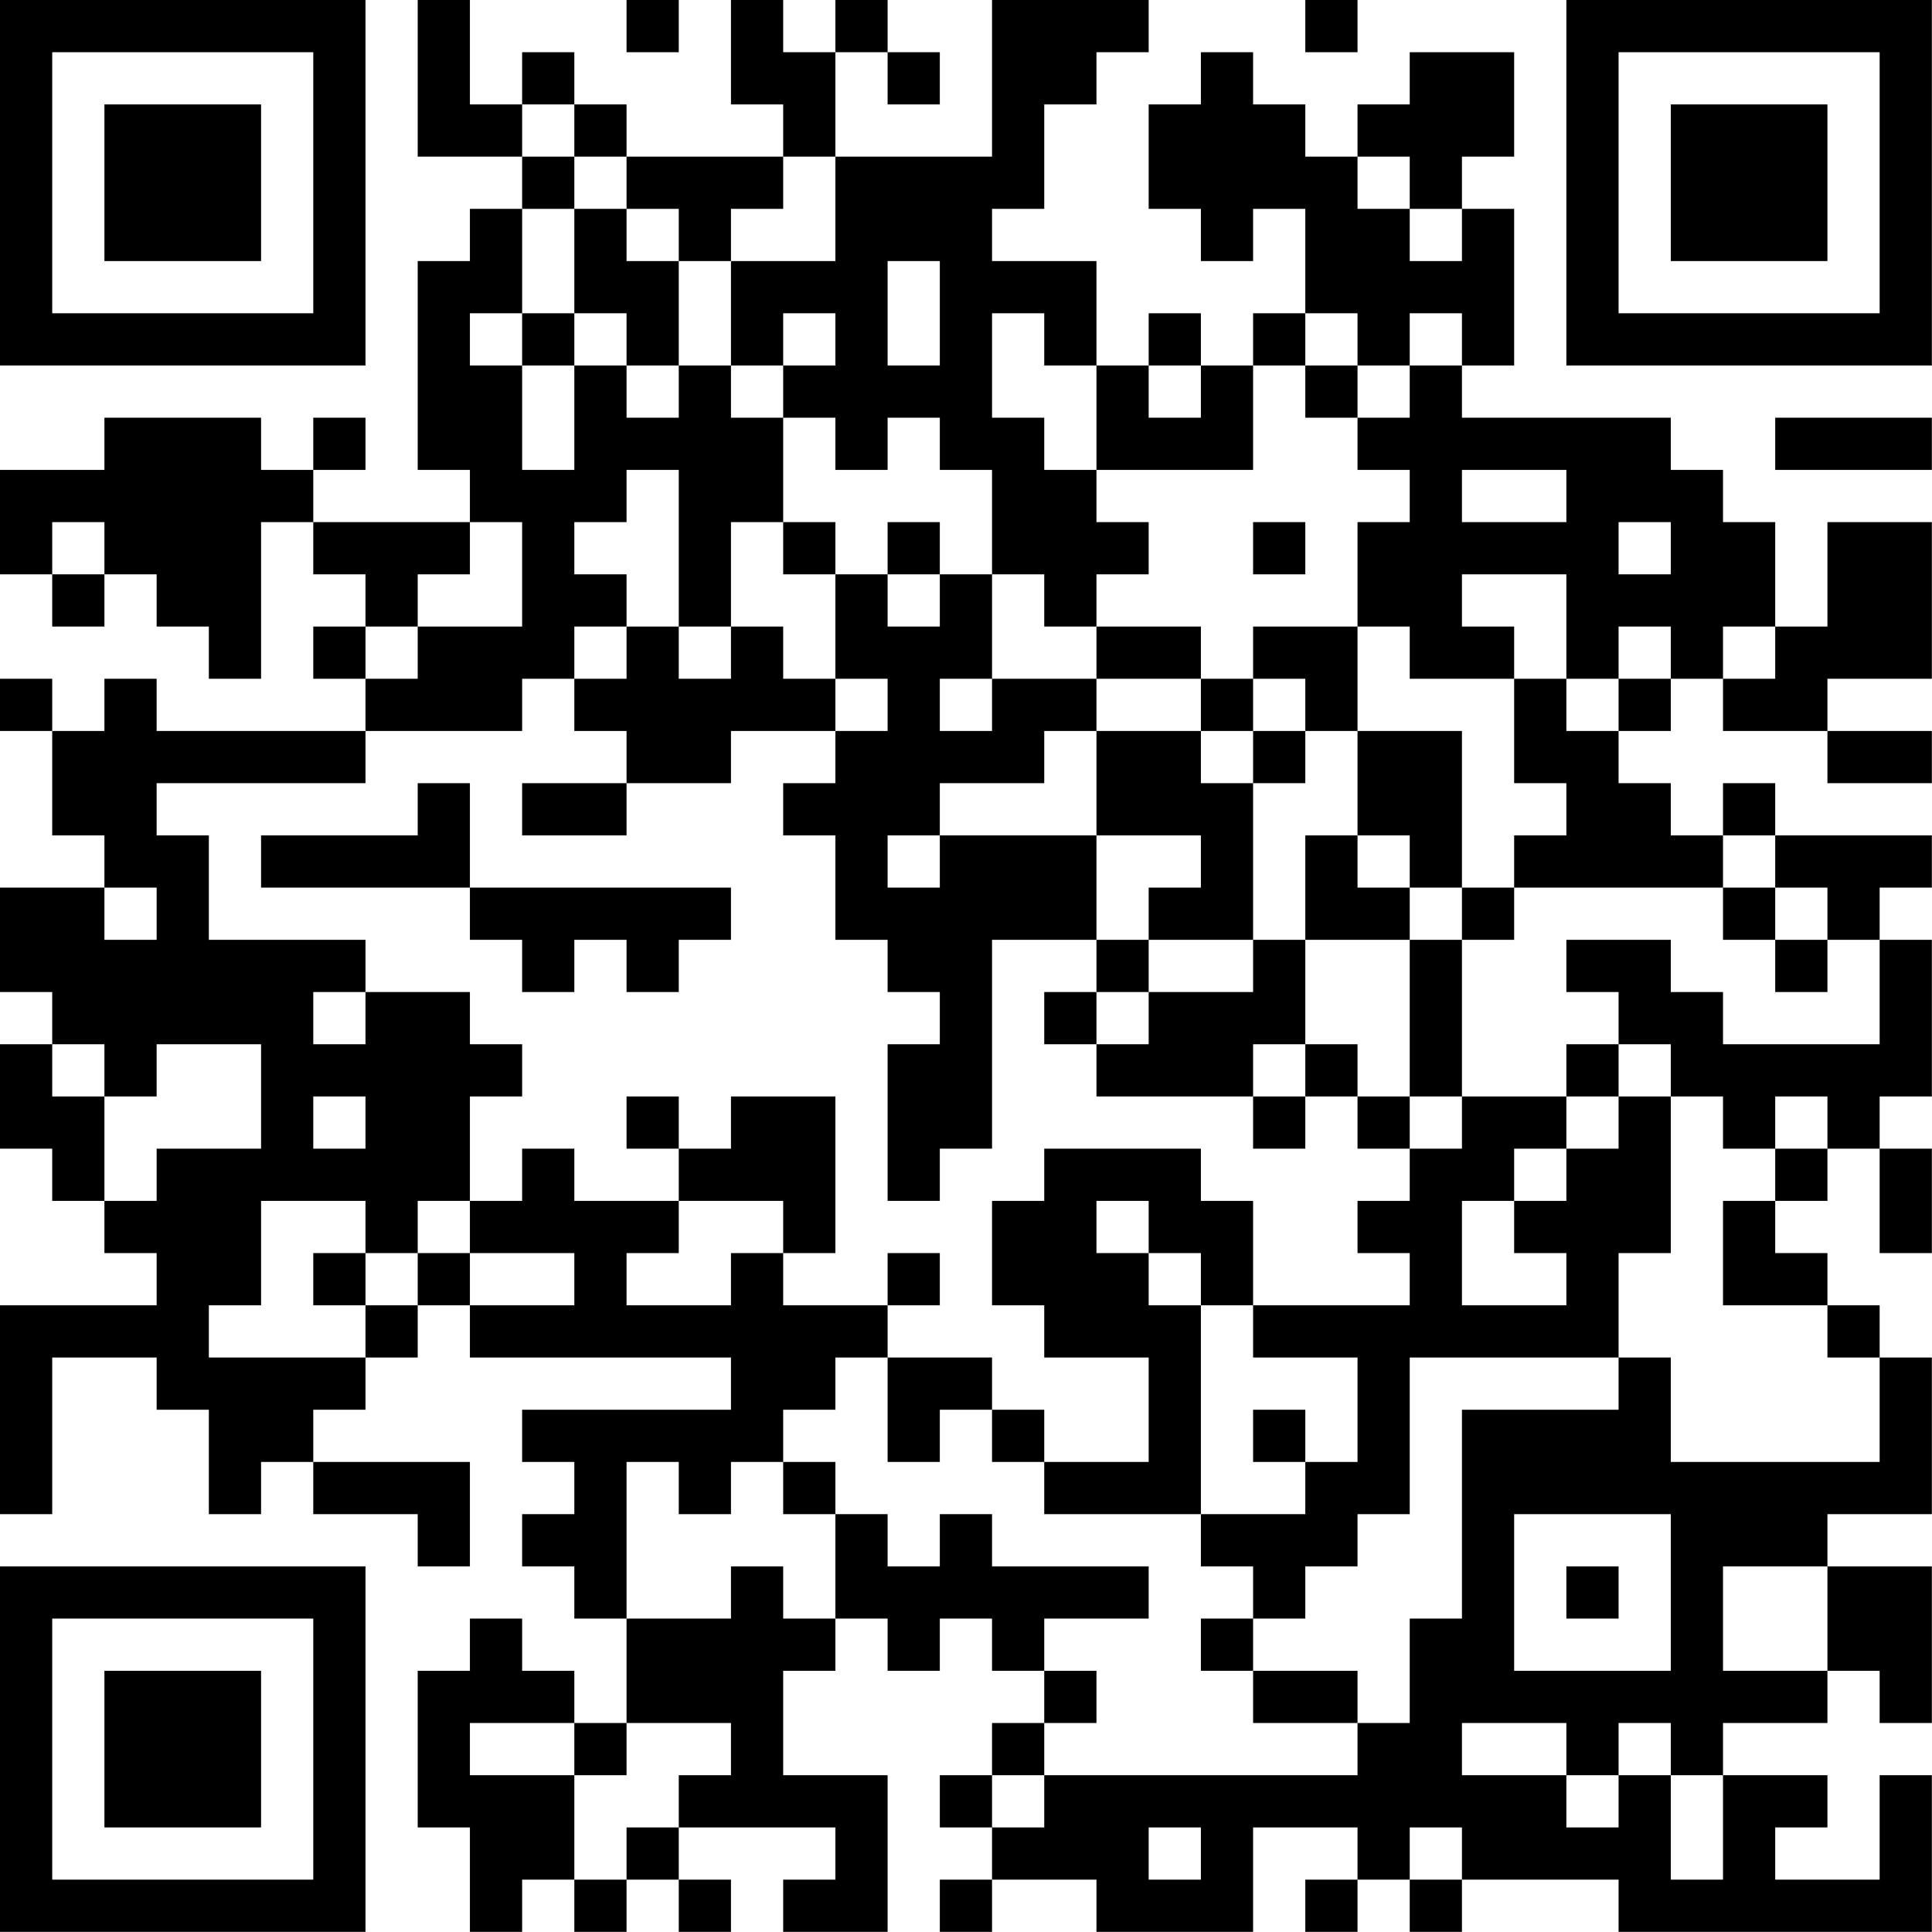 <?xml version="1.0" encoding="UTF-8"?>
<svg xmlns="http://www.w3.org/2000/svg" version="1.1" width="200" height="200" viewBox="0 0 200 200"><rect x="0" y="0" width="200" height="200" fill="#ffffff"/><g transform="scale(5.405)"><g transform="translate(0,0)"><path fill-rule="evenodd" d="M8 0L8 3L10 3L10 4L9 4L9 5L8 5L8 9L9 9L9 10L6 10L6 9L7 9L7 8L6 8L6 9L5 9L5 8L2 8L2 9L0 9L0 11L1 11L1 12L2 12L2 11L3 11L3 12L4 12L4 13L5 13L5 10L6 10L6 11L7 11L7 12L6 12L6 13L7 13L7 14L3 14L3 13L2 13L2 14L1 14L1 13L0 13L0 14L1 14L1 16L2 16L2 17L0 17L0 19L1 19L1 20L0 20L0 22L1 22L1 23L2 23L2 24L3 24L3 25L0 25L0 29L1 29L1 26L3 26L3 27L4 27L4 29L5 29L5 28L6 28L6 29L8 29L8 30L9 30L9 28L6 28L6 27L7 27L7 26L8 26L8 25L9 25L9 26L14 26L14 27L10 27L10 28L11 28L11 29L10 29L10 30L11 30L11 31L12 31L12 33L11 33L11 32L10 32L10 31L9 31L9 32L8 32L8 35L9 35L9 37L10 37L10 36L11 36L11 37L12 37L12 36L13 36L13 37L14 37L14 36L13 36L13 35L16 35L16 36L15 36L15 37L17 37L17 34L15 34L15 32L16 32L16 31L17 31L17 32L18 32L18 31L19 31L19 32L20 32L20 33L19 33L19 34L18 34L18 35L19 35L19 36L18 36L18 37L19 37L19 36L21 36L21 37L24 37L24 35L26 35L26 36L25 36L25 37L26 37L26 36L27 36L27 37L28 37L28 36L31 36L31 37L37 37L37 34L36 34L36 36L34 36L34 35L35 35L35 34L33 34L33 33L35 33L35 32L36 32L36 33L37 33L37 30L35 30L35 29L37 29L37 26L36 26L36 25L35 25L35 24L34 24L34 23L35 23L35 22L36 22L36 24L37 24L37 22L36 22L36 21L37 21L37 18L36 18L36 17L37 17L37 16L34 16L34 15L33 15L33 16L32 16L32 15L31 15L31 14L32 14L32 13L33 13L33 14L35 14L35 15L37 15L37 14L35 14L35 13L37 13L37 10L35 10L35 12L34 12L34 10L33 10L33 9L32 9L32 8L28 8L28 7L29 7L29 4L28 4L28 3L29 3L29 1L27 1L27 2L26 2L26 3L25 3L25 2L24 2L24 1L23 1L23 2L22 2L22 4L23 4L23 5L24 5L24 4L25 4L25 6L24 6L24 7L23 7L23 6L22 6L22 7L21 7L21 5L19 5L19 4L20 4L20 2L21 2L21 1L22 1L22 0L19 0L19 3L16 3L16 1L17 1L17 2L18 2L18 1L17 1L17 0L16 0L16 1L15 1L15 0L14 0L14 2L15 2L15 3L12 3L12 2L11 2L11 1L10 1L10 2L9 2L9 0ZM12 0L12 1L13 1L13 0ZM25 0L25 1L26 1L26 0ZM10 2L10 3L11 3L11 4L10 4L10 6L9 6L9 7L10 7L10 9L11 9L11 7L12 7L12 8L13 8L13 7L14 7L14 8L15 8L15 10L14 10L14 12L13 12L13 9L12 9L12 10L11 10L11 11L12 11L12 12L11 12L11 13L10 13L10 14L7 14L7 15L3 15L3 16L4 16L4 18L7 18L7 19L6 19L6 20L7 20L7 19L9 19L9 20L10 20L10 21L9 21L9 23L8 23L8 24L7 24L7 23L5 23L5 25L4 25L4 26L7 26L7 25L8 25L8 24L9 24L9 25L11 25L11 24L9 24L9 23L10 23L10 22L11 22L11 23L13 23L13 24L12 24L12 25L14 25L14 24L15 24L15 25L17 25L17 26L16 26L16 27L15 27L15 28L14 28L14 29L13 29L13 28L12 28L12 31L14 31L14 30L15 30L15 31L16 31L16 29L17 29L17 30L18 30L18 29L19 29L19 30L22 30L22 31L20 31L20 32L21 32L21 33L20 33L20 34L19 34L19 35L20 35L20 34L26 34L26 33L27 33L27 31L28 31L28 27L31 27L31 26L32 26L32 28L36 28L36 26L35 26L35 25L33 25L33 23L34 23L34 22L35 22L35 21L34 21L34 22L33 22L33 21L32 21L32 20L31 20L31 19L30 19L30 18L32 18L32 19L33 19L33 20L36 20L36 18L35 18L35 17L34 17L34 16L33 16L33 17L29 17L29 16L30 16L30 15L29 15L29 13L30 13L30 14L31 14L31 13L32 13L32 12L31 12L31 13L30 13L30 11L28 11L28 12L29 12L29 13L27 13L27 12L26 12L26 10L27 10L27 9L26 9L26 8L27 8L27 7L28 7L28 6L27 6L27 7L26 7L26 6L25 6L25 7L24 7L24 9L21 9L21 7L20 7L20 6L19 6L19 8L20 8L20 9L21 9L21 10L22 10L22 11L21 11L21 12L20 12L20 11L19 11L19 9L18 9L18 8L17 8L17 9L16 9L16 8L15 8L15 7L16 7L16 6L15 6L15 7L14 7L14 5L16 5L16 3L15 3L15 4L14 4L14 5L13 5L13 4L12 4L12 3L11 3L11 2ZM26 3L26 4L27 4L27 5L28 5L28 4L27 4L27 3ZM11 4L11 6L10 6L10 7L11 7L11 6L12 6L12 7L13 7L13 5L12 5L12 4ZM17 5L17 7L18 7L18 5ZM22 7L22 8L23 8L23 7ZM25 7L25 8L26 8L26 7ZM34 8L34 9L37 9L37 8ZM28 9L28 10L30 10L30 9ZM1 10L1 11L2 11L2 10ZM9 10L9 11L8 11L8 12L7 12L7 13L8 13L8 12L10 12L10 10ZM15 10L15 11L16 11L16 13L15 13L15 12L14 12L14 13L13 13L13 12L12 12L12 13L11 13L11 14L12 14L12 15L10 15L10 16L12 16L12 15L14 15L14 14L16 14L16 15L15 15L15 16L16 16L16 18L17 18L17 19L18 19L18 20L17 20L17 23L18 23L18 22L19 22L19 18L21 18L21 19L20 19L20 20L21 20L21 21L24 21L24 22L25 22L25 21L26 21L26 22L27 22L27 23L26 23L26 24L27 24L27 25L24 25L24 23L23 23L23 22L20 22L20 23L19 23L19 25L20 25L20 26L22 26L22 28L20 28L20 27L19 27L19 26L17 26L17 28L18 28L18 27L19 27L19 28L20 28L20 29L23 29L23 30L24 30L24 31L23 31L23 32L24 32L24 33L26 33L26 32L24 32L24 31L25 31L25 30L26 30L26 29L27 29L27 26L31 26L31 24L32 24L32 21L31 21L31 20L30 20L30 21L28 21L28 18L29 18L29 17L28 17L28 14L26 14L26 12L24 12L24 13L23 13L23 12L21 12L21 13L19 13L19 11L18 11L18 10L17 10L17 11L16 11L16 10ZM24 10L24 11L25 11L25 10ZM31 10L31 11L32 11L32 10ZM17 11L17 12L18 12L18 11ZM33 12L33 13L34 13L34 12ZM16 13L16 14L17 14L17 13ZM18 13L18 14L19 14L19 13ZM21 13L21 14L20 14L20 15L18 15L18 16L17 16L17 17L18 17L18 16L21 16L21 18L22 18L22 19L21 19L21 20L22 20L22 19L24 19L24 18L25 18L25 20L24 20L24 21L25 21L25 20L26 20L26 21L27 21L27 22L28 22L28 21L27 21L27 18L28 18L28 17L27 17L27 16L26 16L26 14L25 14L25 13L24 13L24 14L23 14L23 13ZM21 14L21 16L23 16L23 17L22 17L22 18L24 18L24 15L25 15L25 14L24 14L24 15L23 15L23 14ZM8 15L8 16L5 16L5 17L9 17L9 18L10 18L10 19L11 19L11 18L12 18L12 19L13 19L13 18L14 18L14 17L9 17L9 15ZM25 16L25 18L27 18L27 17L26 17L26 16ZM2 17L2 18L3 18L3 17ZM33 17L33 18L34 18L34 19L35 19L35 18L34 18L34 17ZM1 20L1 21L2 21L2 23L3 23L3 22L5 22L5 20L3 20L3 21L2 21L2 20ZM6 21L6 22L7 22L7 21ZM12 21L12 22L13 22L13 23L15 23L15 24L16 24L16 21L14 21L14 22L13 22L13 21ZM30 21L30 22L29 22L29 23L28 23L28 25L30 25L30 24L29 24L29 23L30 23L30 22L31 22L31 21ZM21 23L21 24L22 24L22 25L23 25L23 29L25 29L25 28L26 28L26 26L24 26L24 25L23 25L23 24L22 24L22 23ZM6 24L6 25L7 25L7 24ZM17 24L17 25L18 25L18 24ZM24 27L24 28L25 28L25 27ZM15 28L15 29L16 29L16 28ZM29 29L29 32L32 32L32 29ZM30 30L30 31L31 31L31 30ZM33 30L33 32L35 32L35 30ZM9 33L9 34L11 34L11 36L12 36L12 35L13 35L13 34L14 34L14 33L12 33L12 34L11 34L11 33ZM28 33L28 34L30 34L30 35L31 35L31 34L32 34L32 36L33 36L33 34L32 34L32 33L31 33L31 34L30 34L30 33ZM22 35L22 36L23 36L23 35ZM27 35L27 36L28 36L28 35ZM0 0L0 7L7 7L7 0ZM1 1L1 6L6 6L6 1ZM2 2L2 5L5 5L5 2ZM30 0L30 7L37 7L37 0ZM31 1L31 6L36 6L36 1ZM32 2L32 5L35 5L35 2ZM0 30L0 37L7 37L7 30ZM1 31L1 36L6 36L6 31ZM2 32L2 35L5 35L5 32Z" fill="#000000"/></g></g></svg>
